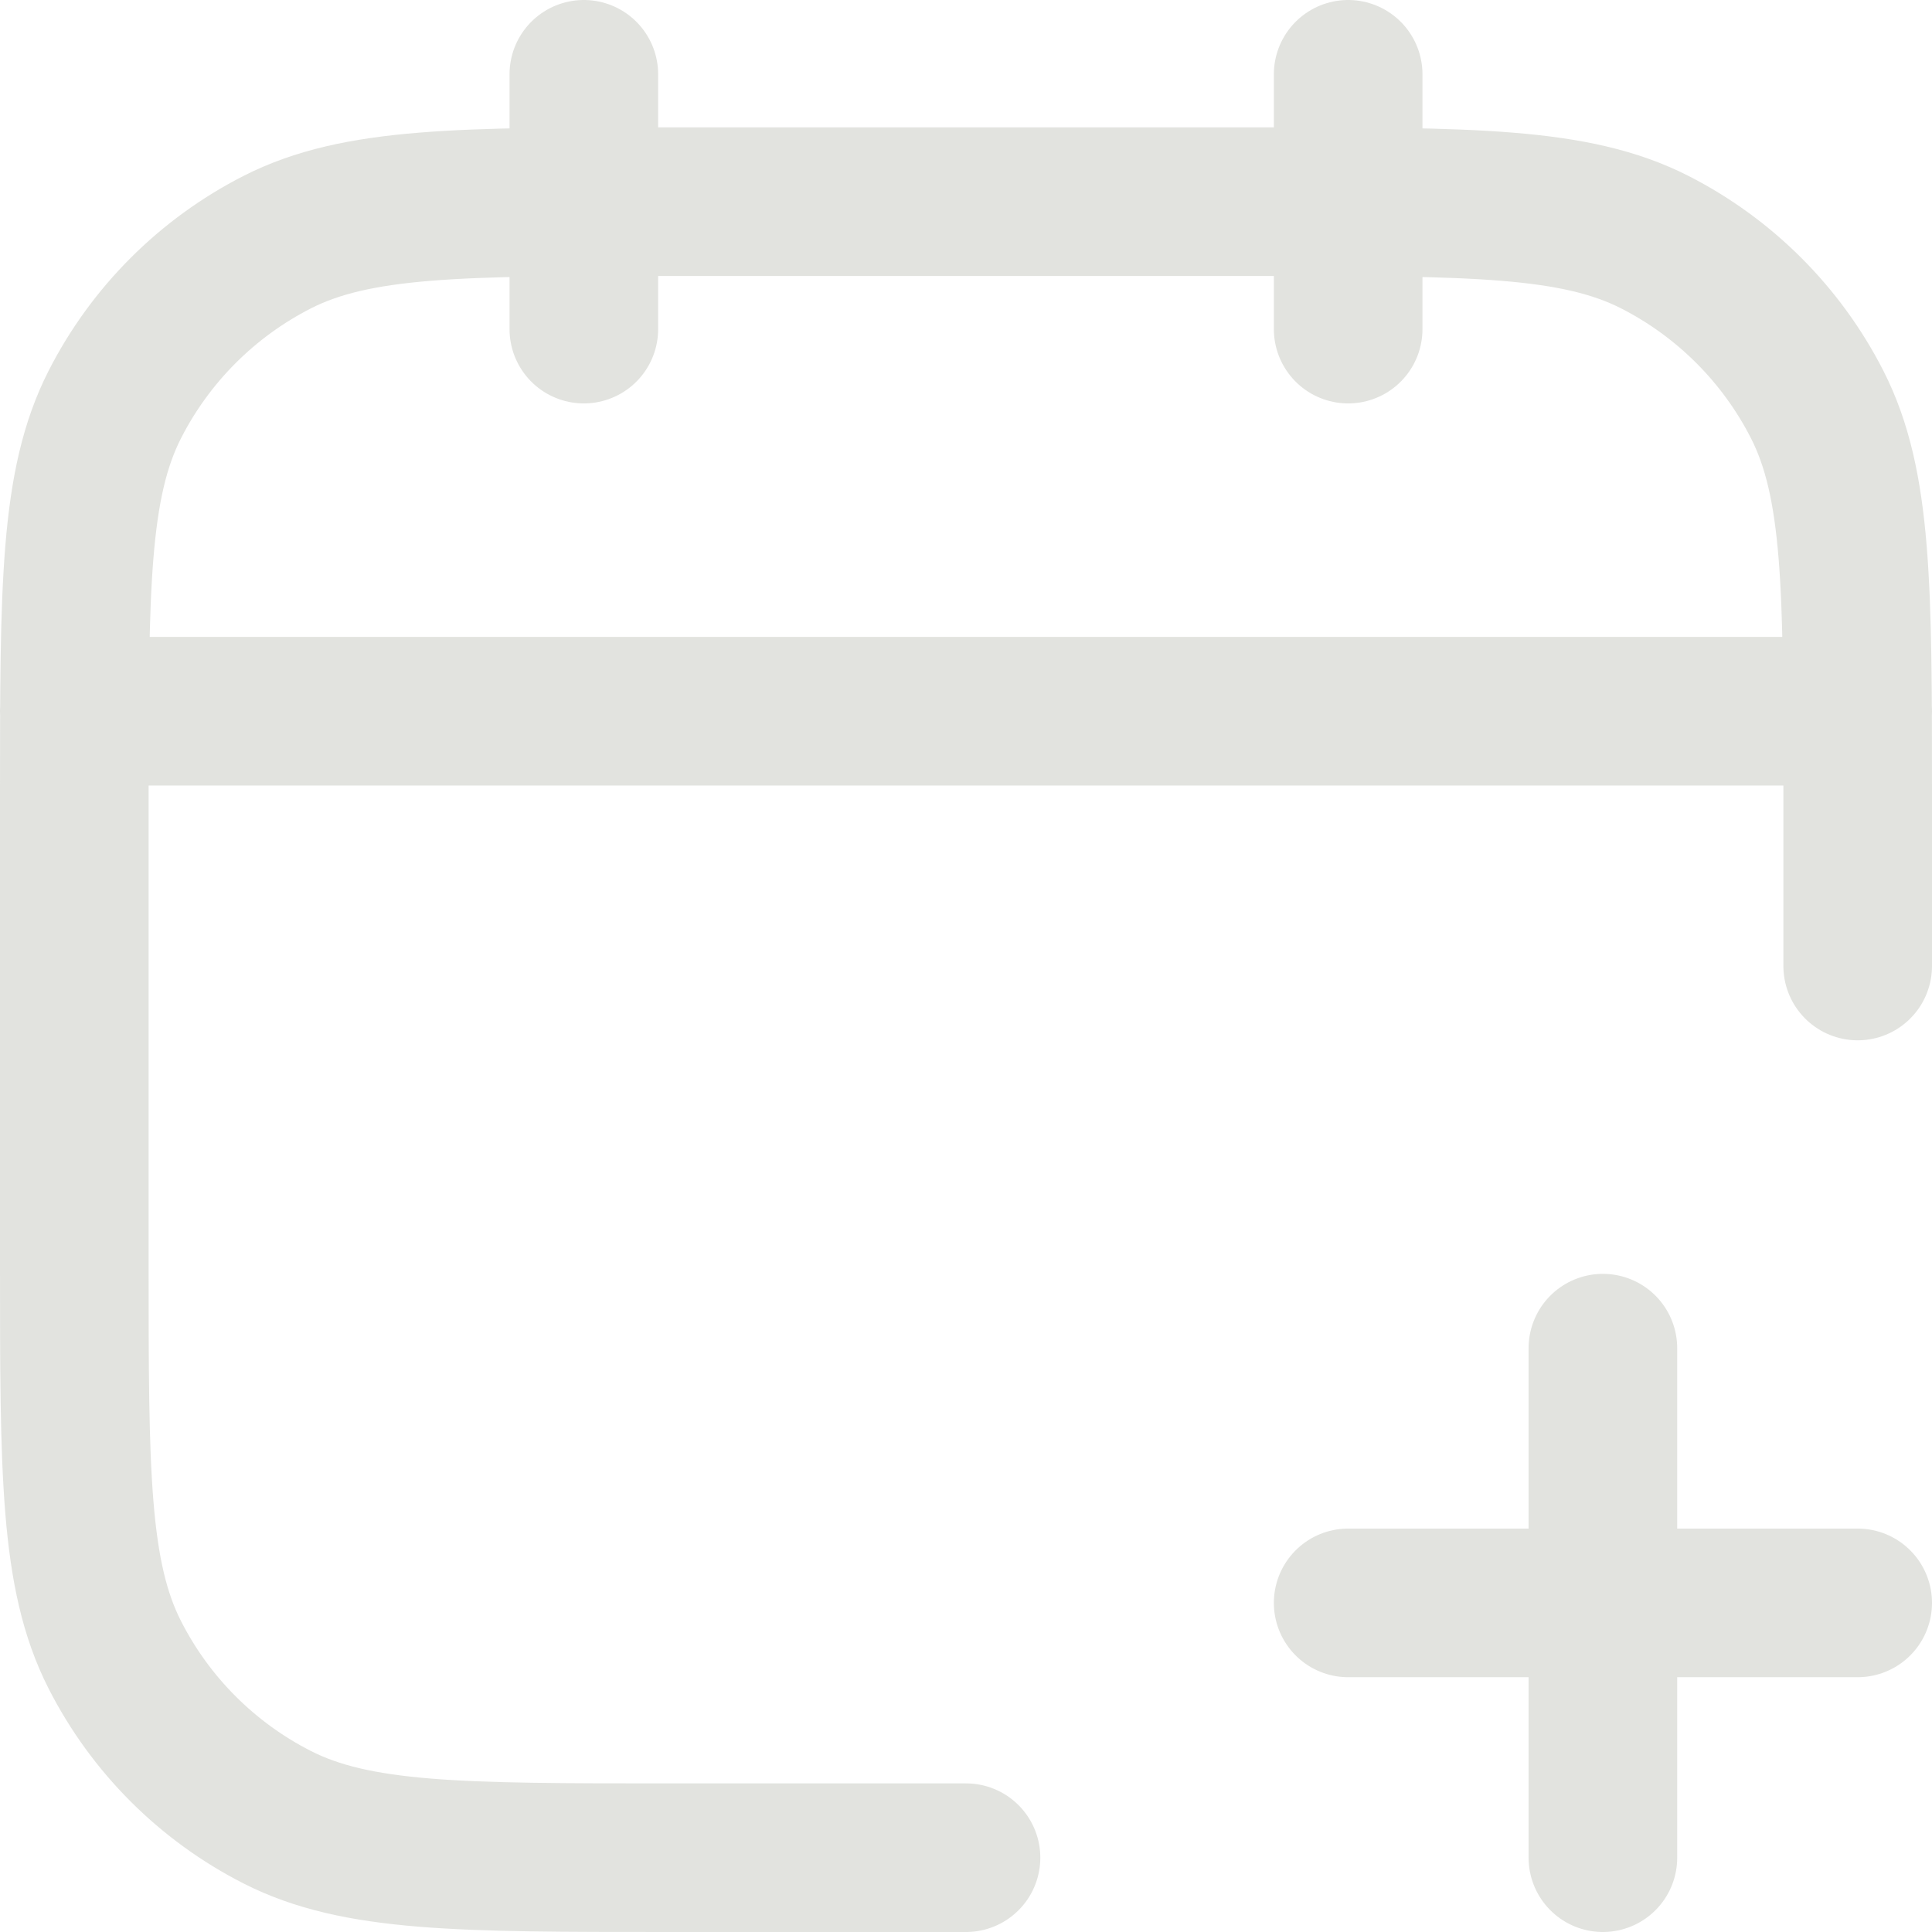 <svg width="26" height="26" viewBox="0 0 26 26" fill="none" xmlns="http://www.w3.org/2000/svg">
<path d="M25 13V10.714C25 7.914 25 6.514 24.455 5.444C23.976 4.504 23.211 3.739 22.27 3.259C21.2 2.714 19.8 2.714 17 2.714H9C6.2 2.714 4.8 2.714 3.73 3.259C2.789 3.739 2.024 4.504 1.545 5.444C1 6.514 1 7.914 1 10.714V17C1 19.8 1 21.2 1.545 22.27C2.024 23.211 2.789 23.976 3.73 24.455C4.8 25 6.2 25 9 25H13M21.571 18.143V21.571M21.571 21.571V25M21.571 21.571H18.143M21.571 21.571H25M1 9.571H25M7.857 1V4.429M18.143 1V4.429" stroke="#E2E3DF" stroke-width="2" stroke-linecap="round" stroke-linejoin="round"/>
</svg>
